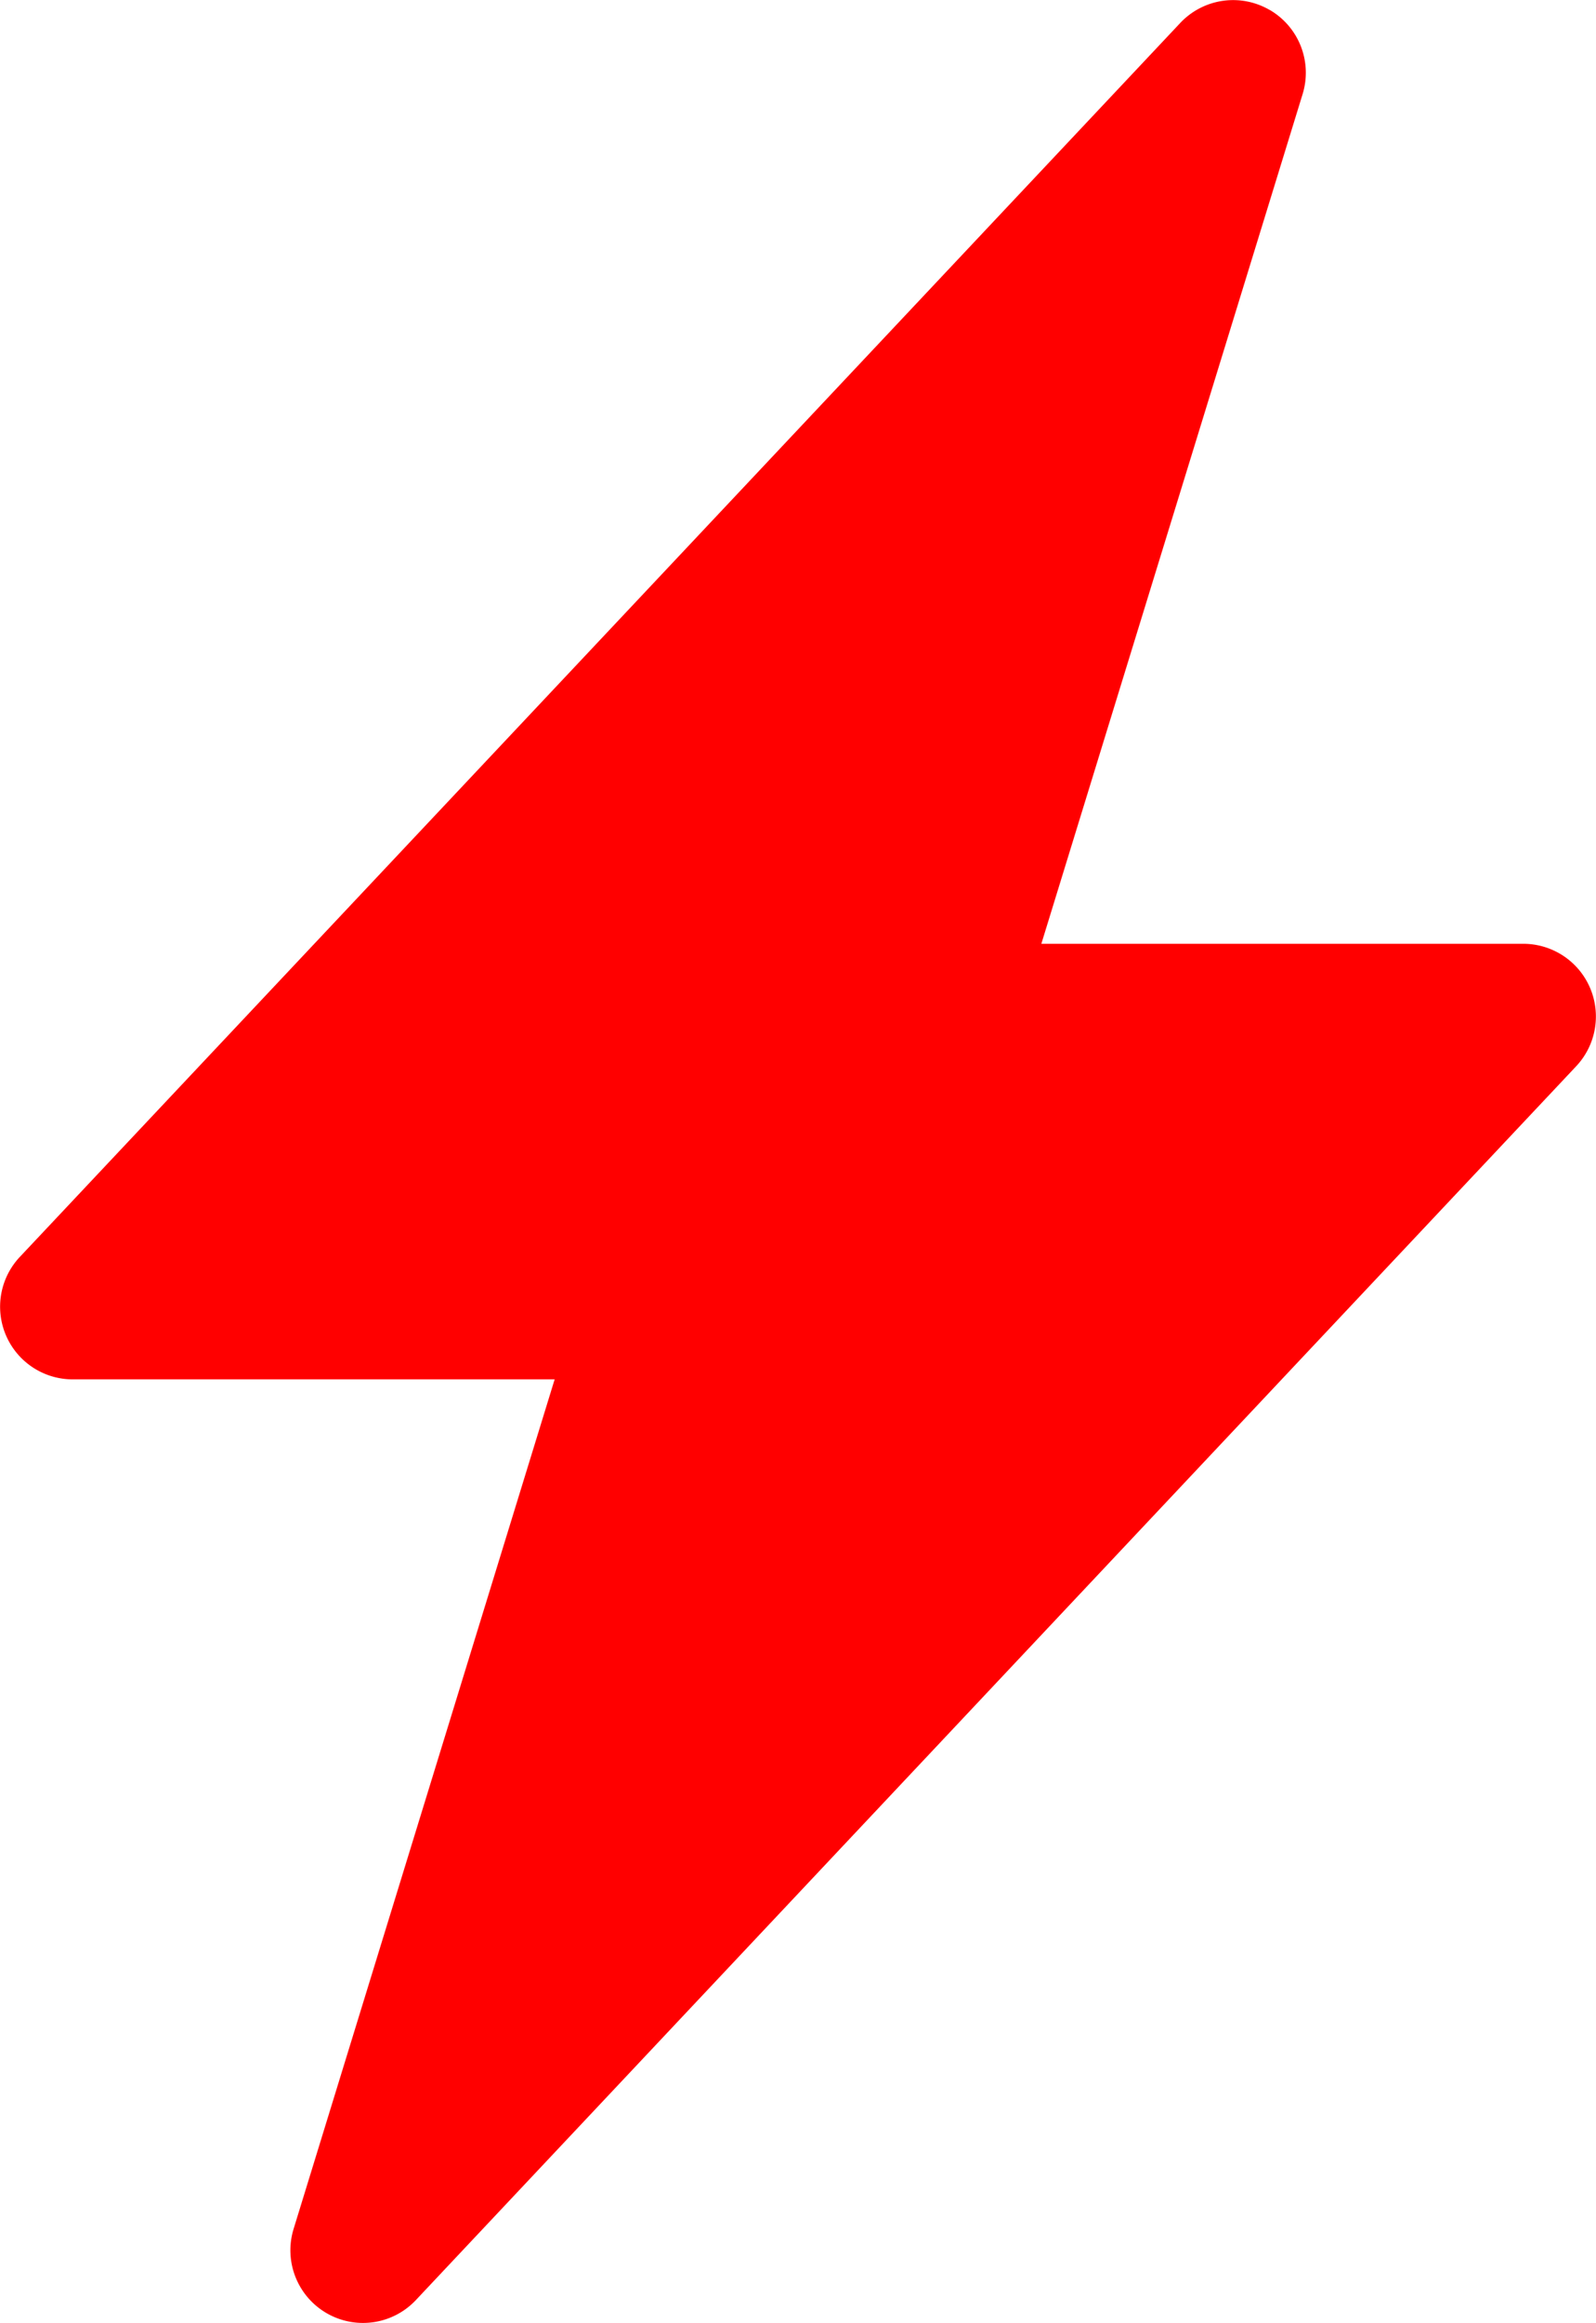 <svg xmlns="http://www.w3.org/2000/svg" width="12.376" height="18.001" viewBox="0 0 12.376 18.001">
  <g id="Notify_Me" data-name="Notify Me" transform="translate(-7.499 0.001)">
    <g id="Group_18944" data-name="Group 18944" transform="translate(7.499 -0.001)">
      <path id="Path_23313" data-name="Path 23313" d="M17.345.076A.563.563,0,0,1,17.6.728L15.574,7.312h3.738a.563.563,0,0,1,.41.948l-9,9.563a.563.563,0,0,1-.947-.551L11.8,10.687H8.062a.563.563,0,0,1-.41-.948l9-9.563a.563.563,0,0,1,.692-.1Z" transform="translate(-7.499 0.001)" fill="red"/>
    </g>
  </g>
</svg>
